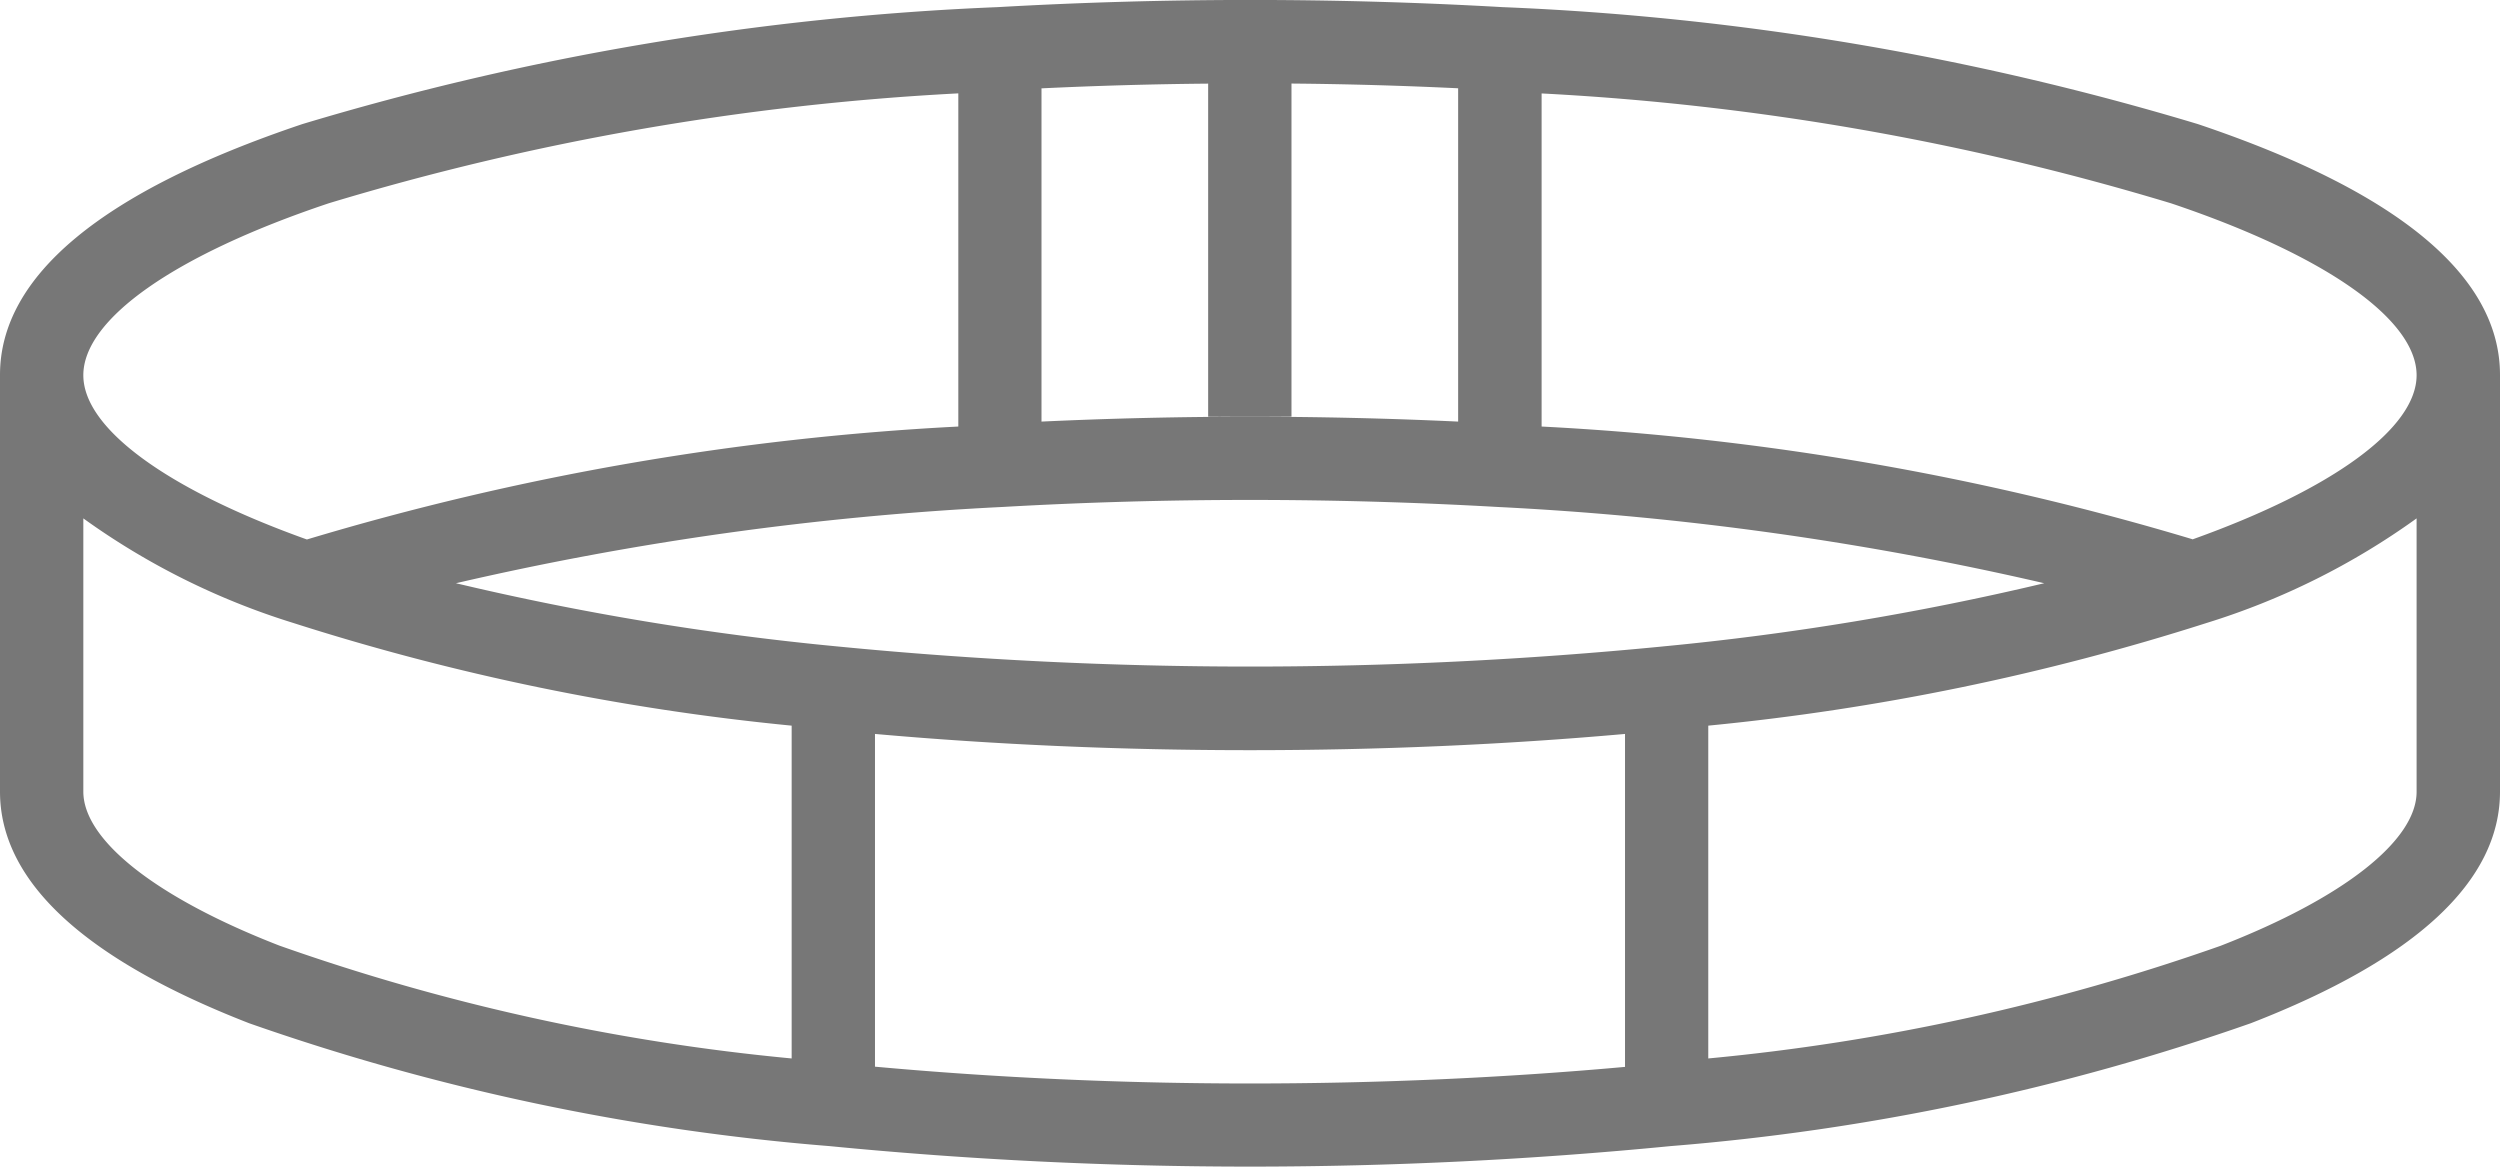 <svg xmlns="http://www.w3.org/2000/svg" width="34.352" height="16.03"><path fill="#777" d="M30.2 1.705A38.552 38.552 0 0020.646.098a61.069 61.069 0 00-6.937 0 38.558 38.558 0 00-9.554 1.607C1.4 2.631 0 3.793 0 5.152v5.725c0 1.23 1.152 2.3 3.423 3.183a31.751 31.751 0 007.97 1.688 59.429 59.429 0 0011.566 0 31.741 31.741 0 007.969-1.688c2.272-.882 3.424-1.953 3.424-3.183V5.152c0-1.359-1.398-2.521-4.152-3.447zm-7.354 7.178a58.291 58.291 0 01-11.335 0 38.423 38.423 0 01-5.246-.869 42.57 42.57 0 017.512-1.048 59.946 59.946 0 016.8 0 42.624 42.624 0 017.512 1.048 38.421 38.421 0 01-5.245.869zm-5.1-3.159V1.148c.771.007 1.537.029 2.29.065v4.58a61.41 61.41 0 00-5.725 0V1.214c.753-.036 1.52-.058 2.29-.065v4.576zM4.518 2.793a36.379 36.379 0 018.65-1.51v4.578a37.822 37.822 0 00-8.951 1.552c-1.928-.69-3.072-1.528-3.072-2.257 0-.773 1.261-1.656 3.373-2.363zM1.145 10.88V7.123a9.986 9.986 0 002.882 1.436 32.956 32.956 0 006.851 1.412v4.573a29.425 29.425 0 01-7.04-1.551c-1.686-.655-2.693-1.446-2.693-2.116zm10.878 3.78v-4.575c1.661.148 3.391.223 5.153.223s3.492-.075 5.153-.223v4.575c-1.659.15-3.389.228-5.153.228s-3.494-.08-5.153-.231zm21.183-3.78c0 .67-1.007 1.461-2.693 2.116a29.428 29.428 0 01-7.04 1.548V9.971a32.96 32.96 0 006.851-1.412 9.973 9.973 0 002.882-1.436zm-3.072-3.468a37.825 37.825 0 00-8.951-1.551V1.284a36.385 36.385 0 018.65 1.51c2.112.71 3.373 1.593 3.373 2.362 0 .725-1.144 1.563-3.072 2.253z"/></svg>
